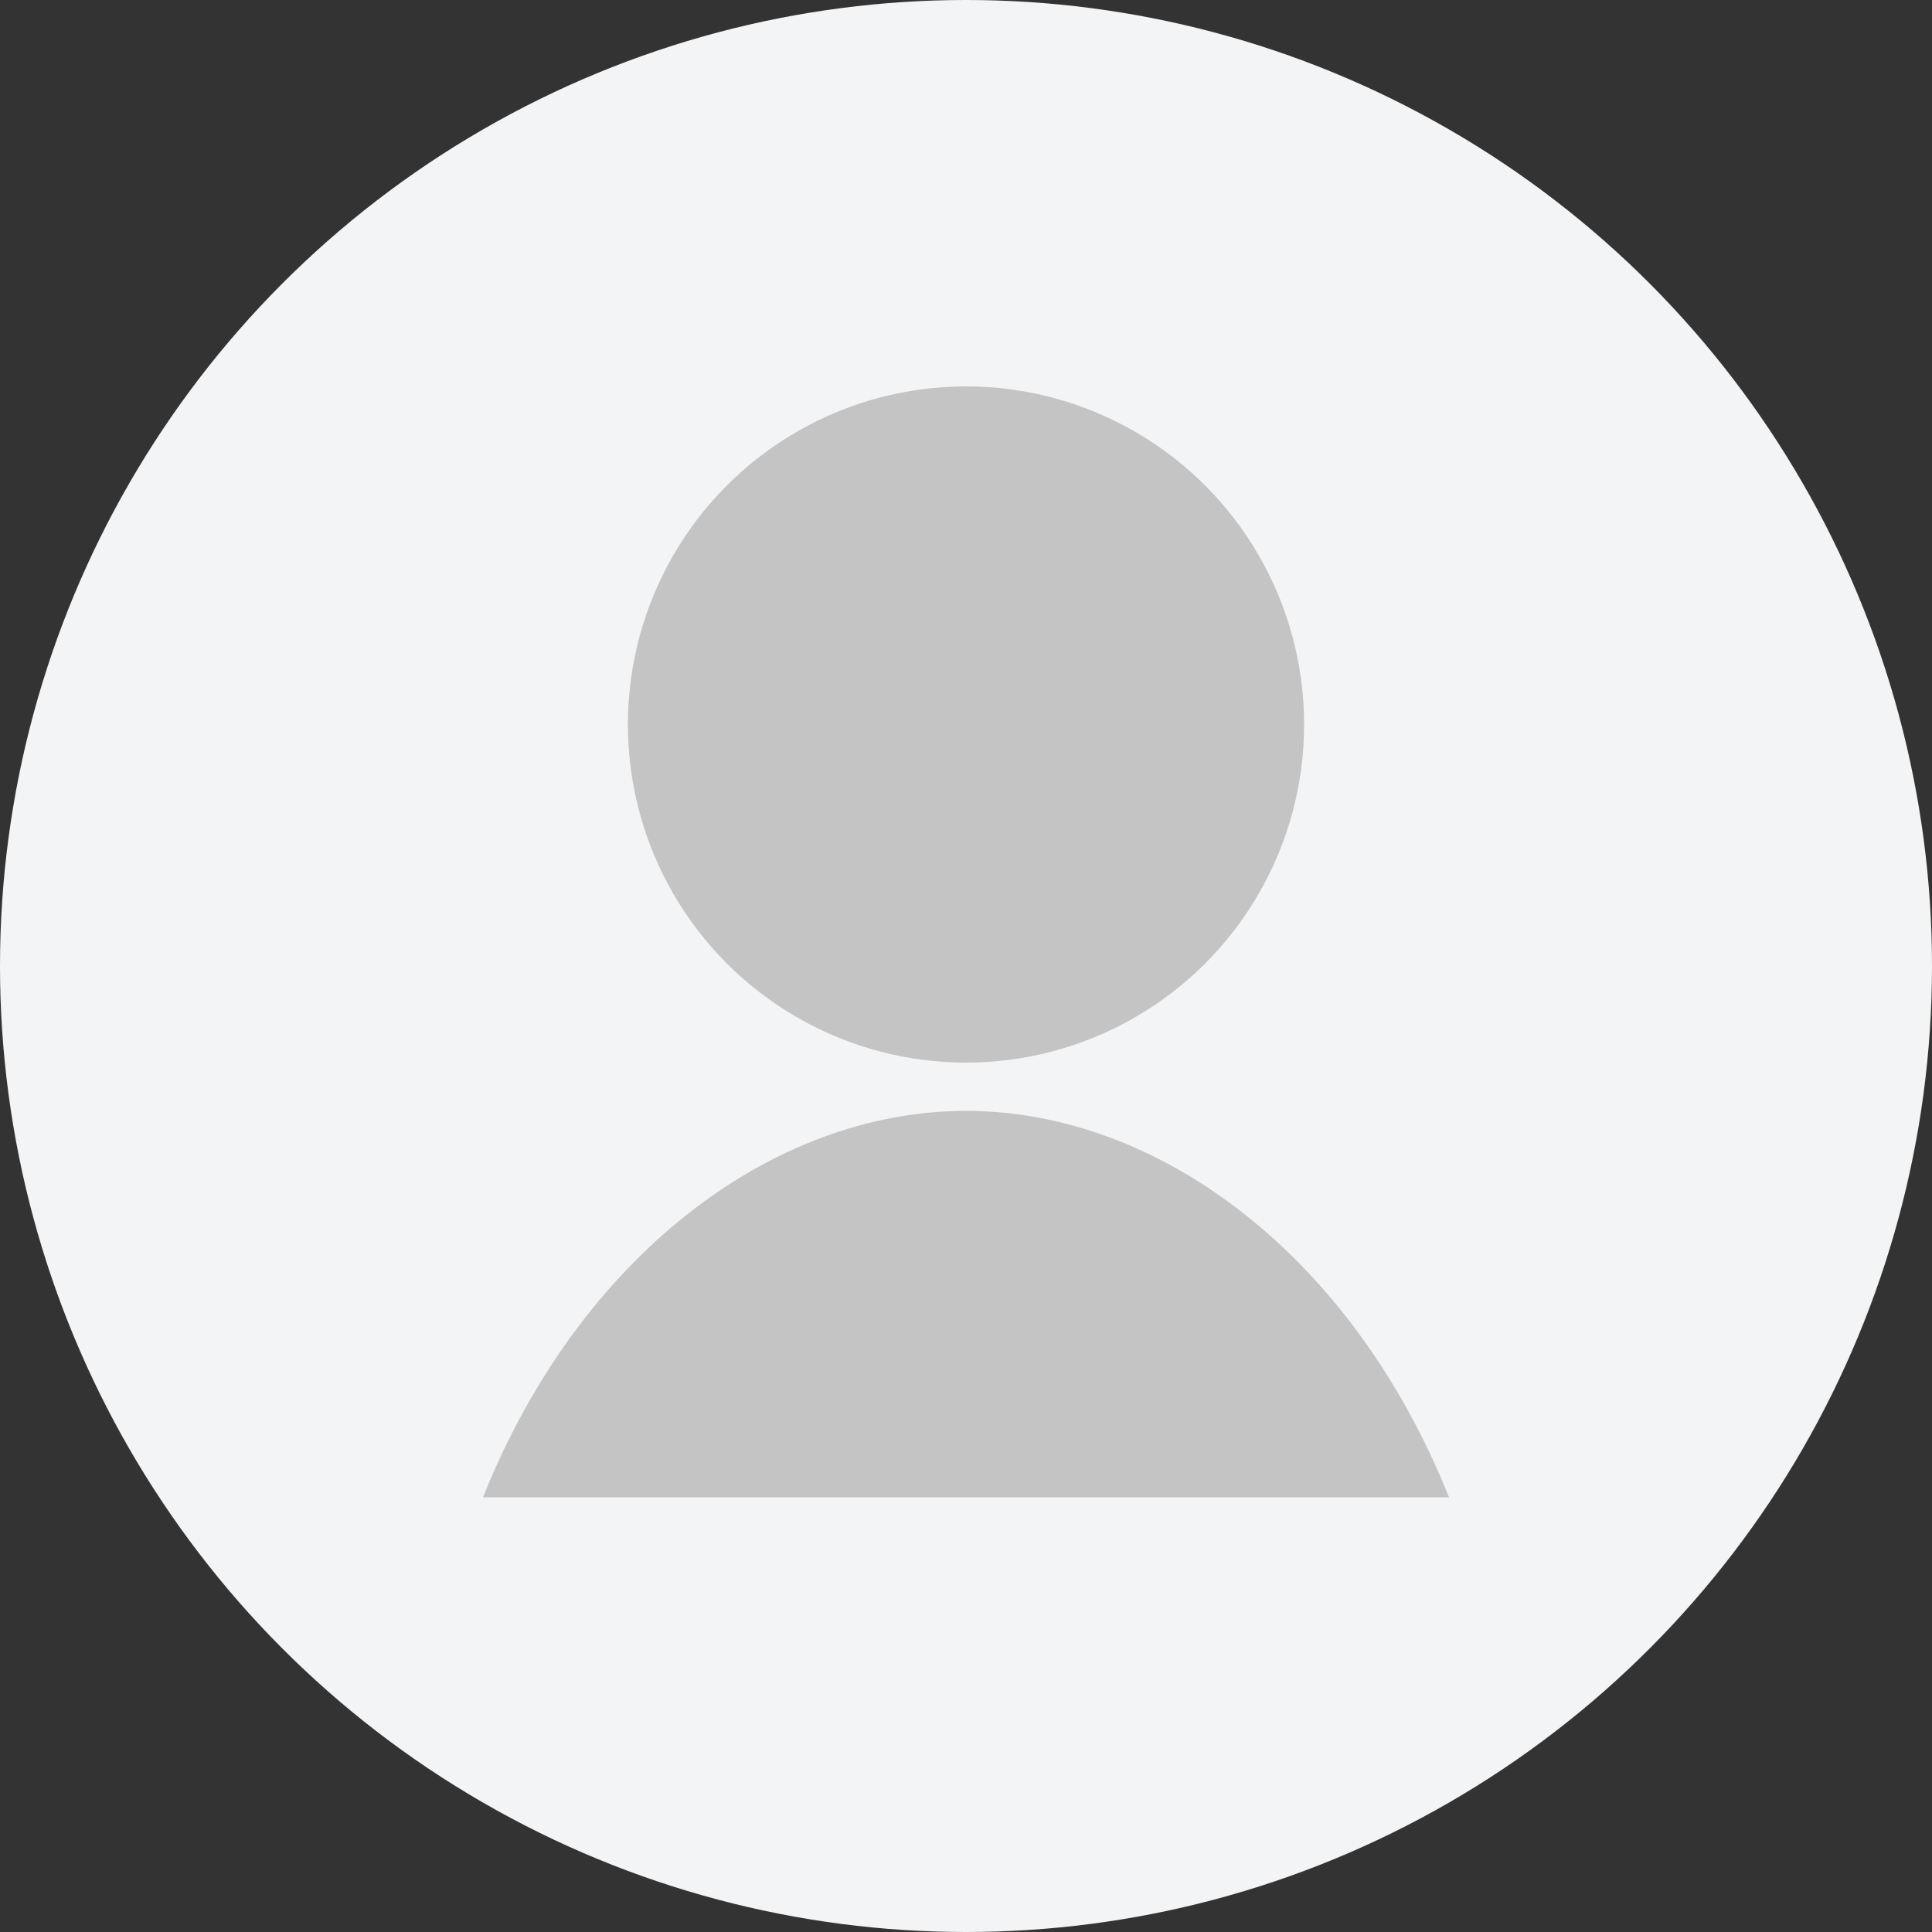 <?xml version="1.0" encoding="UTF-8"?>
<svg width="80" height="80" viewBox="0 0 80 80" xmlns="http://www.w3.org/2000/svg">
  <rect x="0" y="0" width="80" height="80" fill="#333333" stroke="none"/>
  <circle cx="40" cy="40" r="40" fill="#f3f4f6"/>
  <circle cx="40" cy="30" r="14" fill="#c4c4c4"/>
  <path d="M20 62c4-10 12-16 20-16s16 6 20 16" fill="#c4c4c4"/>
</svg>
